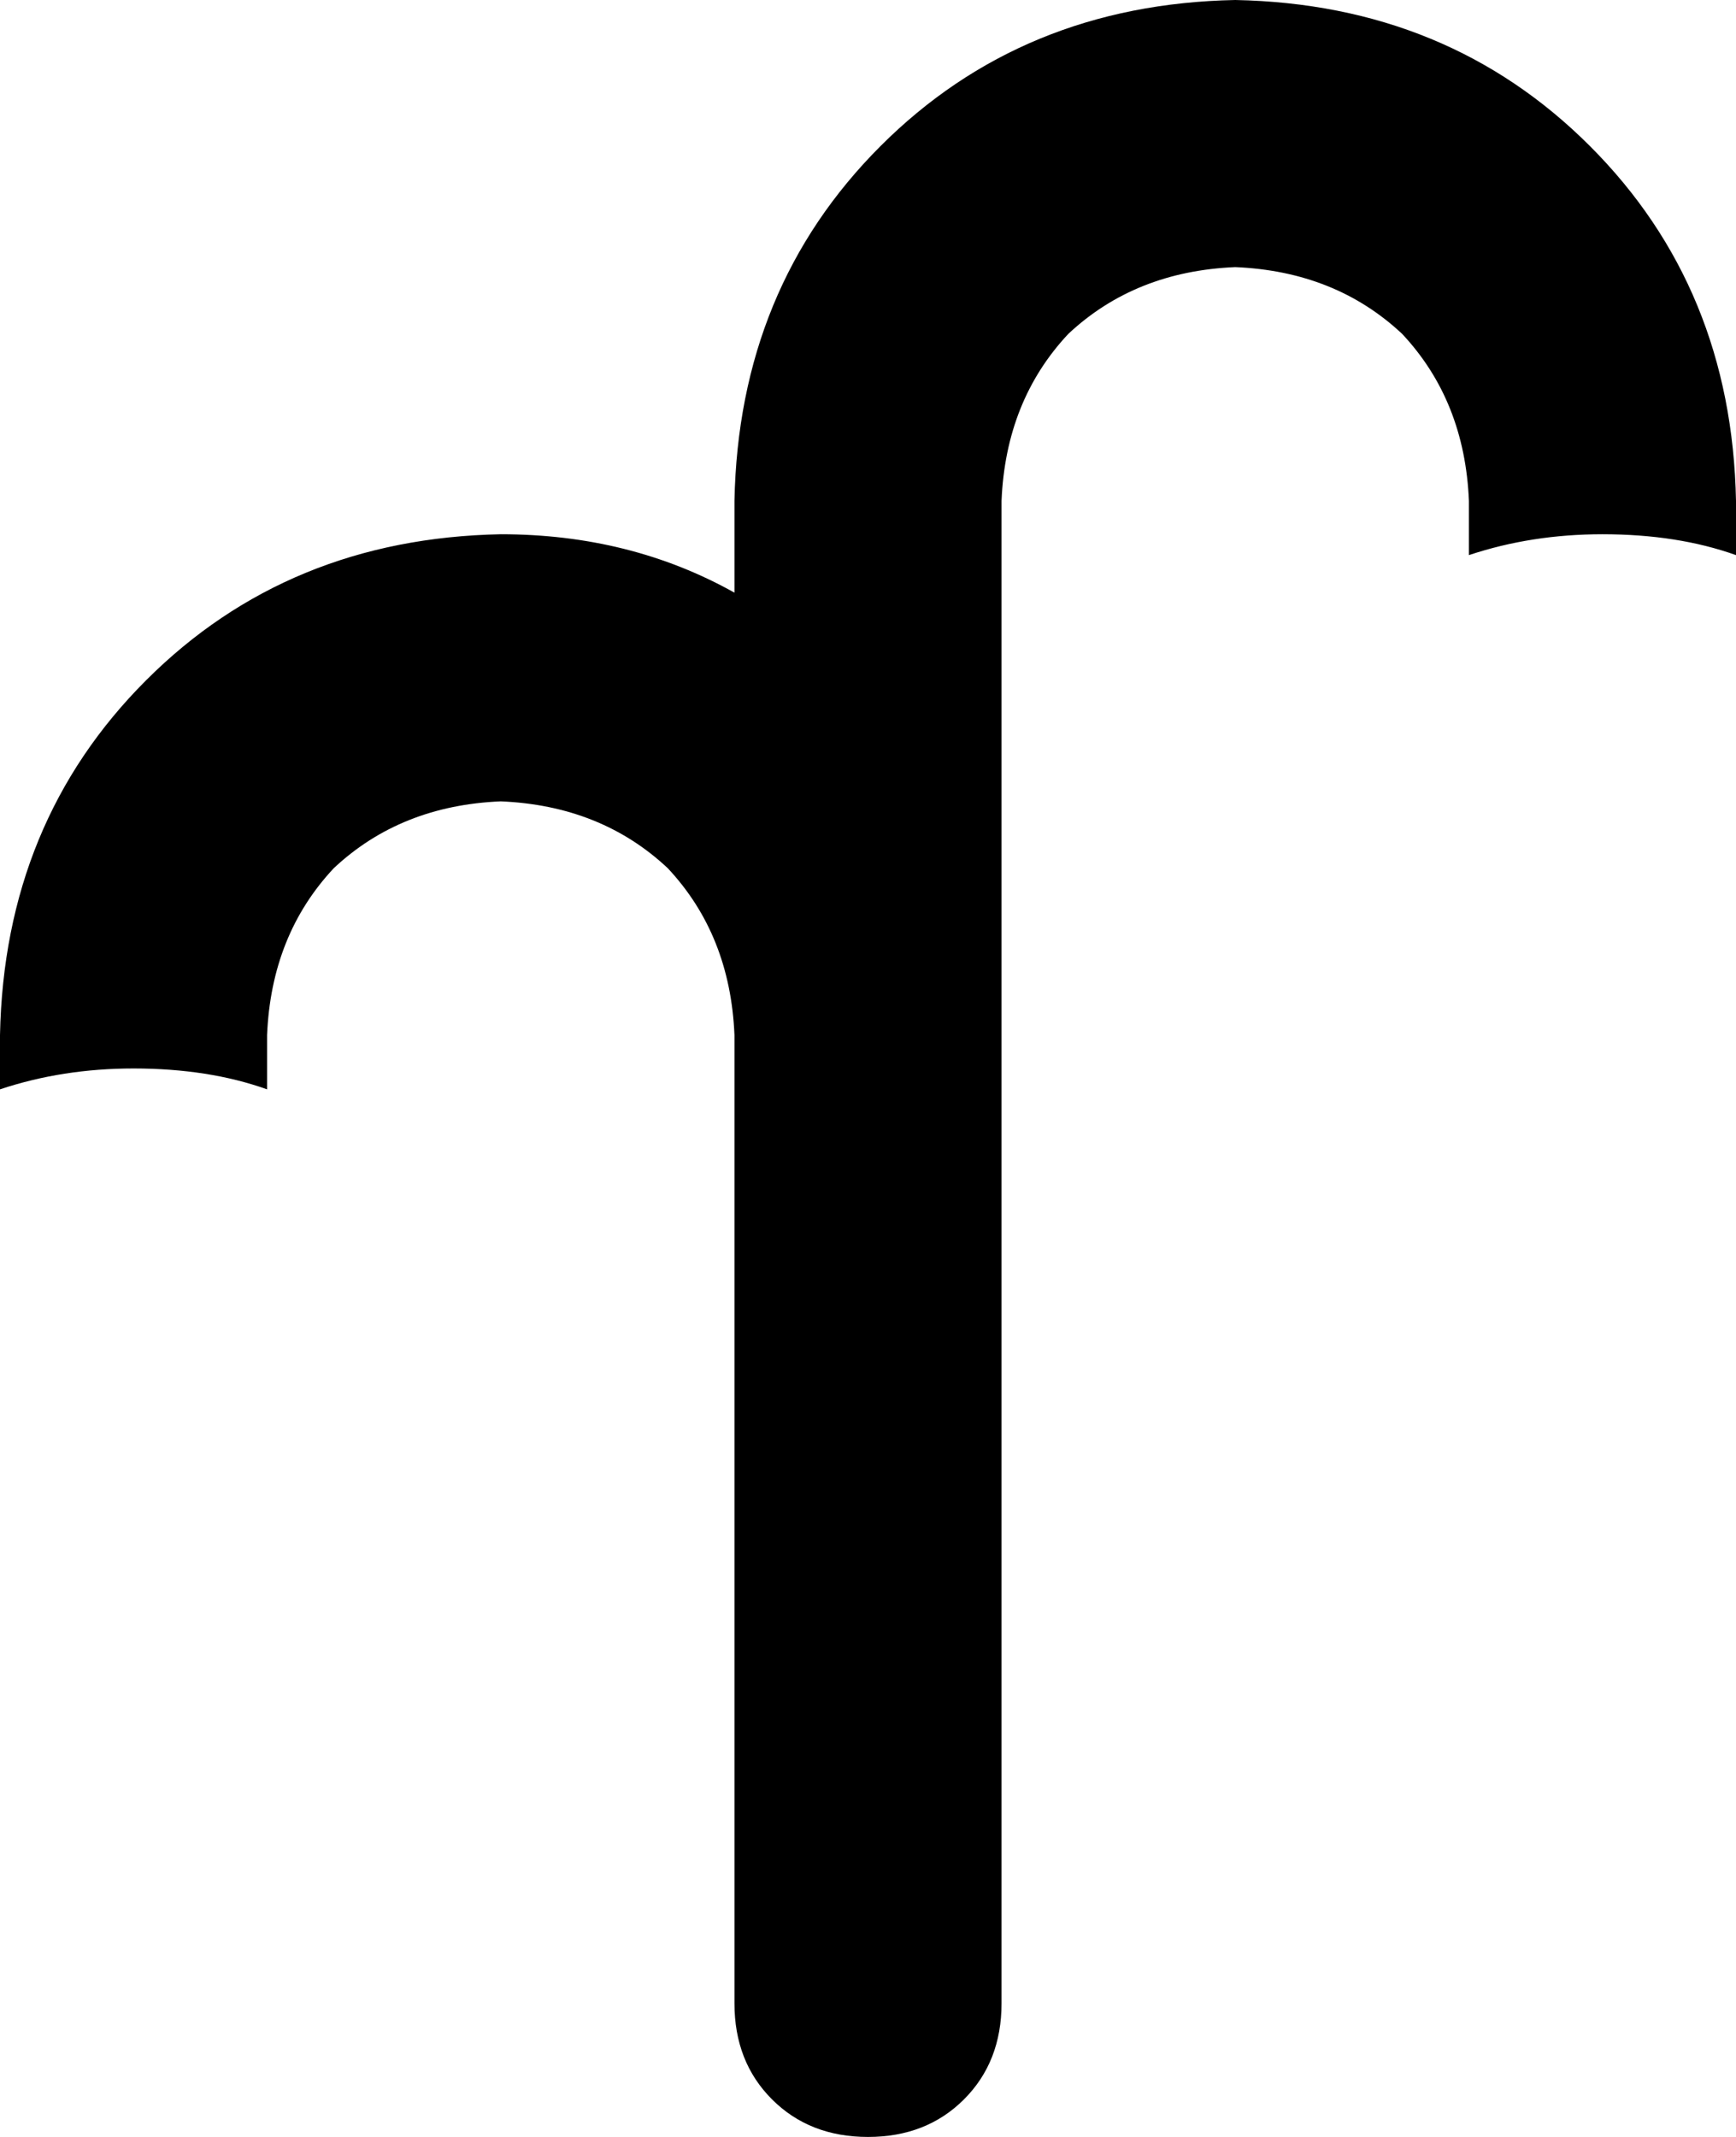<svg xmlns="http://www.w3.org/2000/svg" viewBox="0 0 416 512">
    <path d="M 240 120 Q 241 96 256 80 L 256 80 Q 272 65 296 64 Q 320 65 336 80 Q 351 96 352 120 L 352 133 Q 367 128 384 128 Q 402 128 416 133 L 416 120 Q 415 69 381 35 Q 347 1 296 0 Q 245 1 211 35 Q 177 69 176 120 L 176 142 Q 151 128 120 128 Q 69 129 35 163 Q 1 197 0 248 L 0 261 Q 15 256 32 256 Q 50 256 64 261 L 64 248 Q 65 224 80 208 Q 96 193 120 192 Q 144 193 160 208 Q 175 224 176 248 L 176 280 L 176 480 Q 176 494 185 503 Q 194 512 208 512 Q 222 512 231 503 Q 240 494 240 480 L 240 280 L 240 248 L 240 120 L 240 120 Z"/>
</svg>
